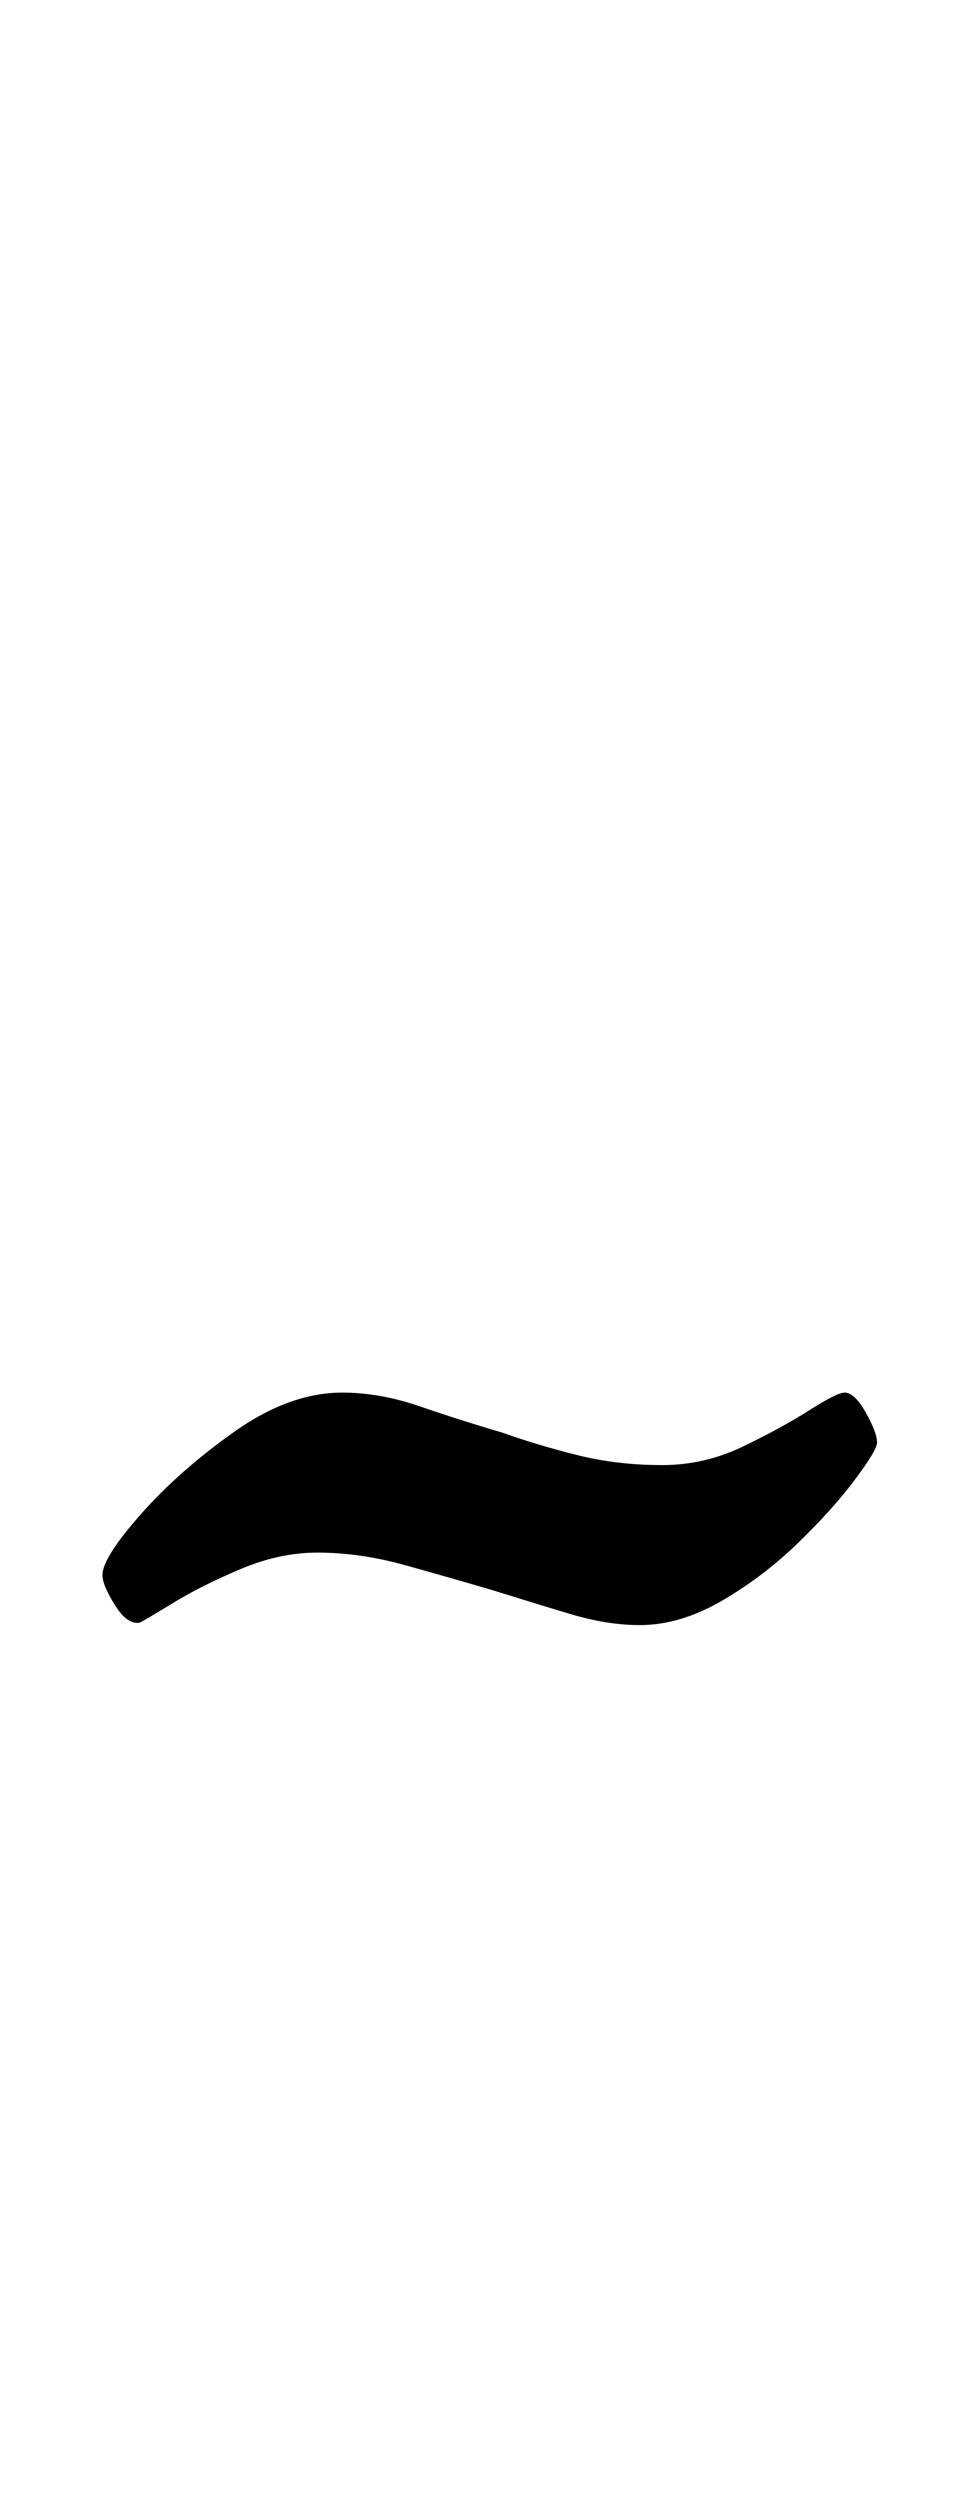 <?xml version="1.0" standalone="no"?>
<!DOCTYPE svg PUBLIC "-//W3C//DTD SVG 1.1//EN" "http://www.w3.org/Graphics/SVG/1.1/DTD/svg11.dtd" >
<svg xmlns="http://www.w3.org/2000/svg" xmlns:xlink="http://www.w3.org/1999/xlink" version="1.1" viewBox="-10 0 383 1000">
  <g transform="matrix(1 0 0 -1 0 800)">
   <path fill="currentColor"
d="M46 151q-5 -1 -10 7t-5 12q0 7 15.5 24.5t37.5 33t43 15.5q15 0 31 -5.5t33 -10.5q14 -5 30 -9t34 -4q17 0 32.5 7.5t26.5 14.5t14 7q4 0 8.5 -8t4.5 -12q0 -3 -9 -15t-23 -25.5t-30.5 -23t-32.5 -9.5q-13 0 -28 4.5t-31 9.5q-17 5 -35 10t-35 5q-15 0 -30.5 -6.5
t-27 -13.5t-13.5 -8z" />
  </g>

</svg>
